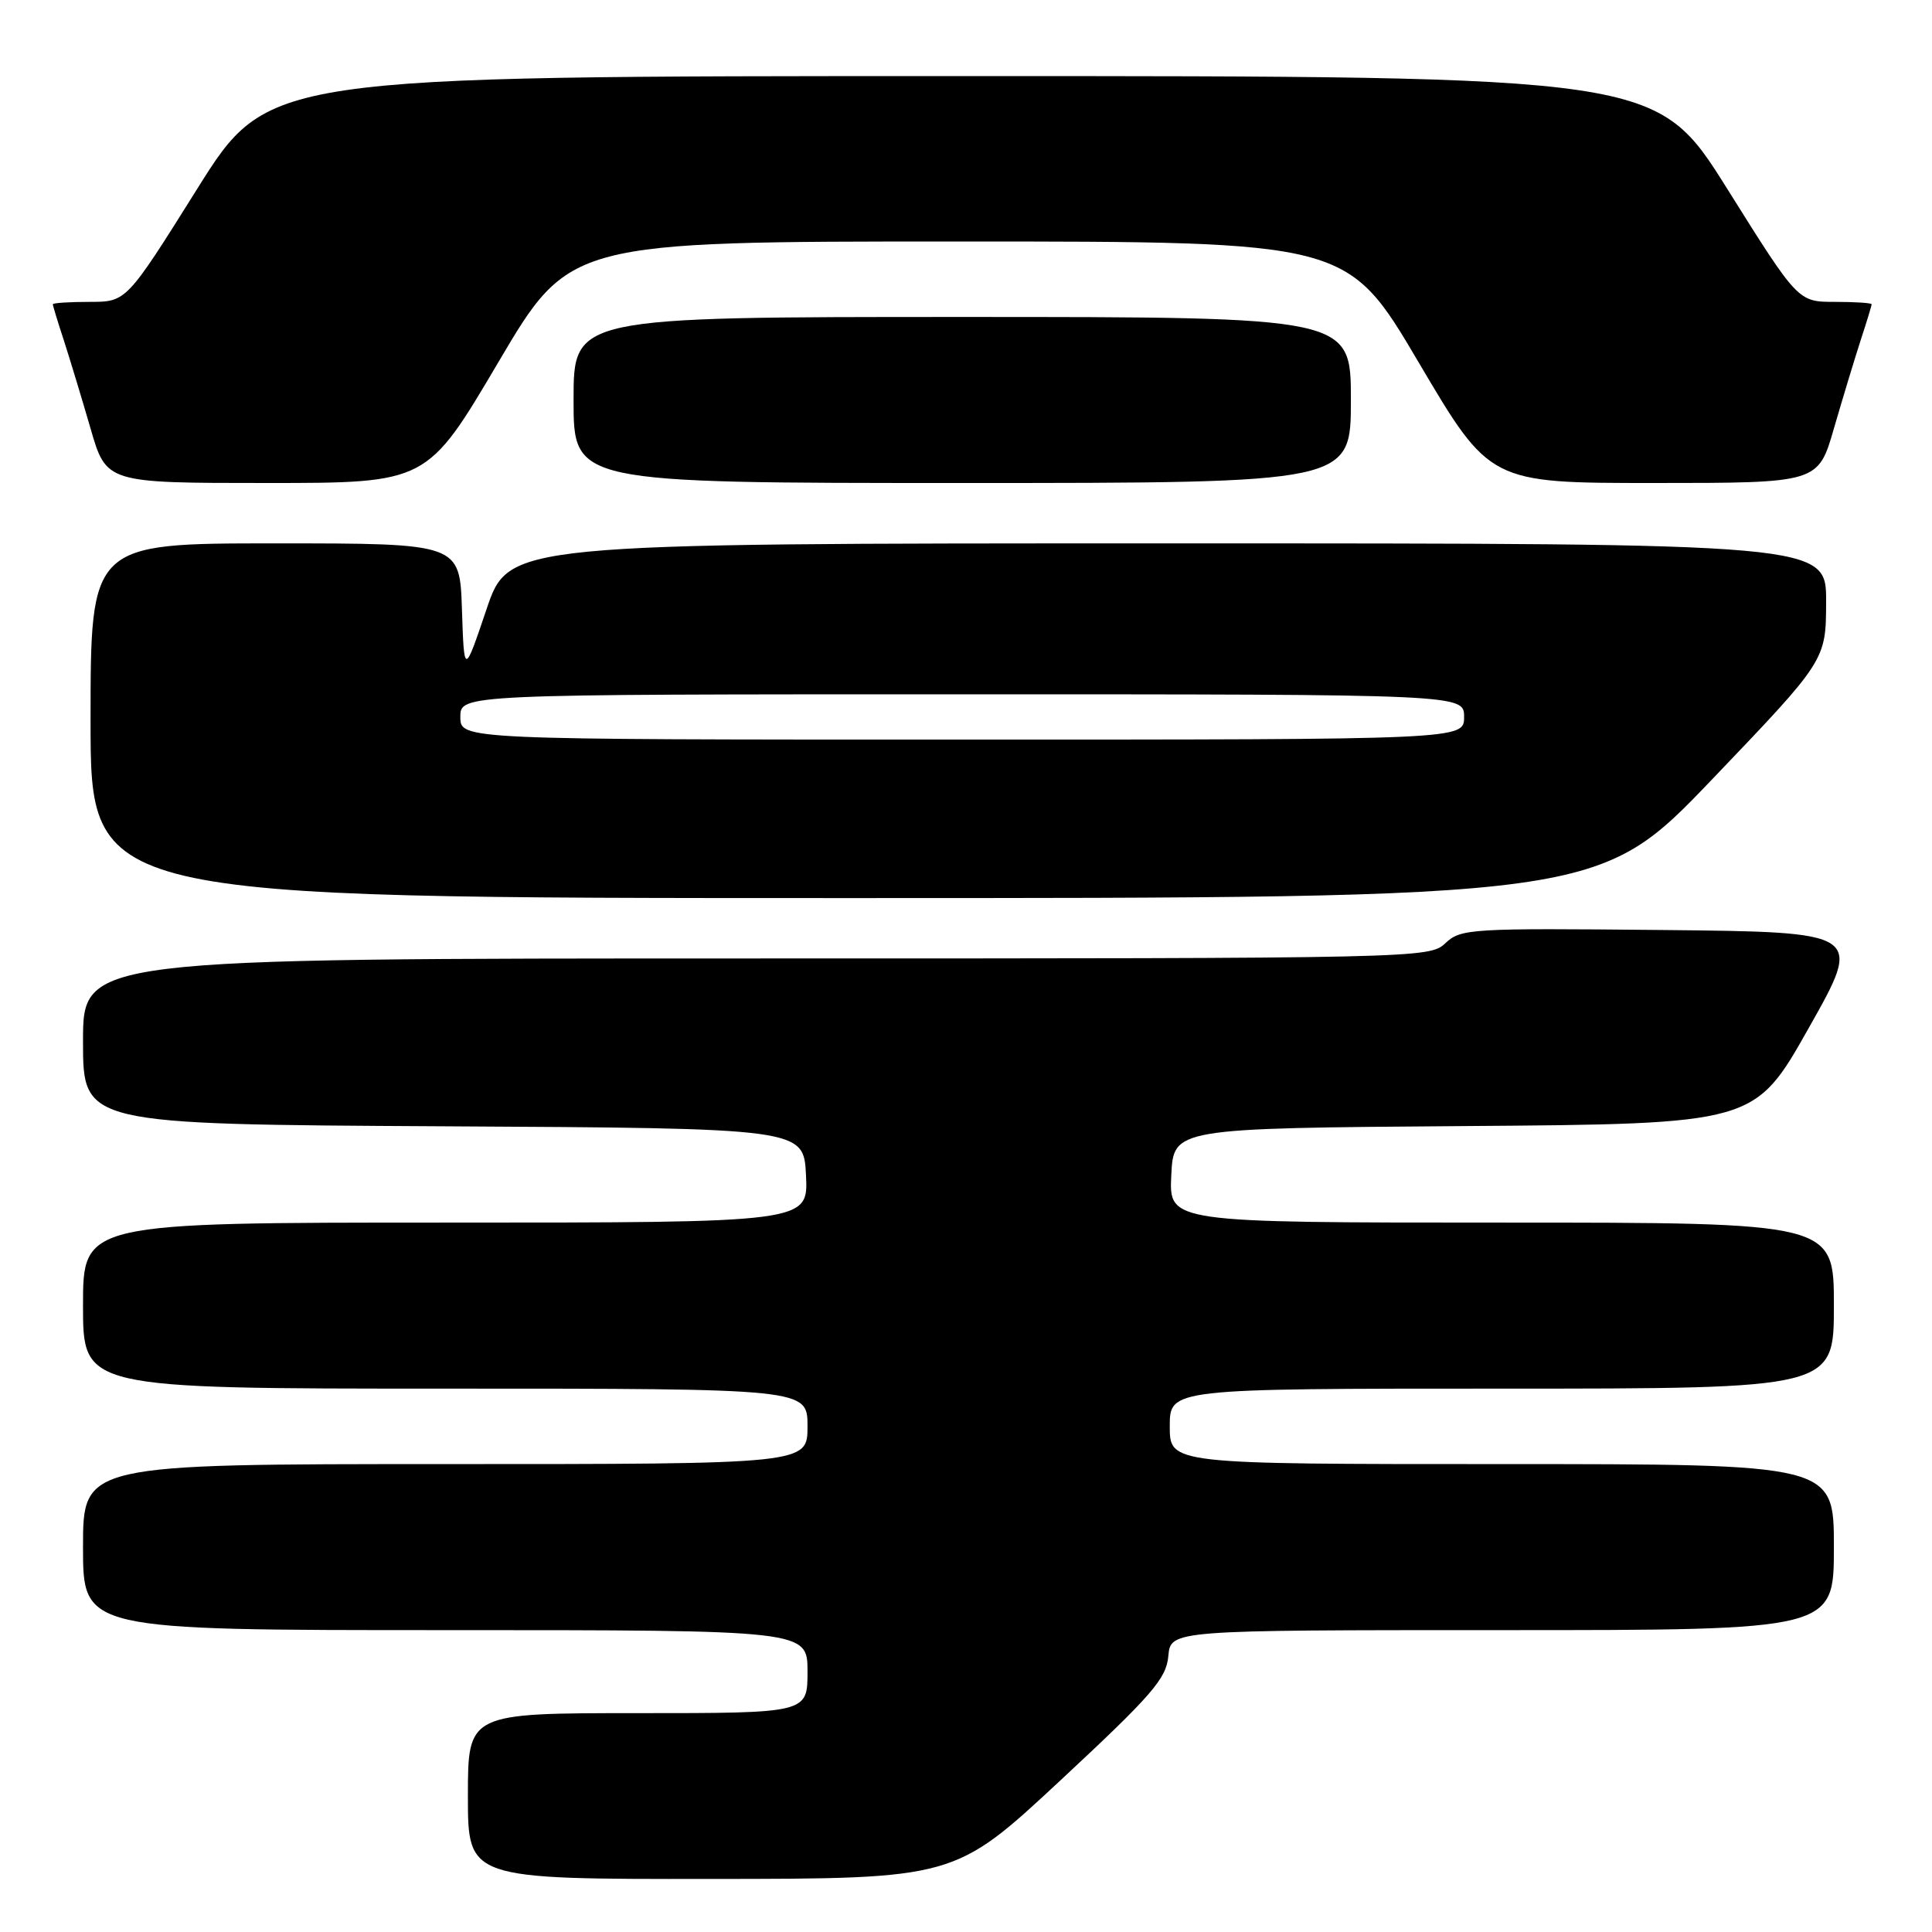 <?xml version="1.0" encoding="UTF-8" standalone="no"?>
<!DOCTYPE svg PUBLIC "-//W3C//DTD SVG 1.1//EN" "http://www.w3.org/Graphics/SVG/1.1/DTD/svg11.dtd" >
<svg xmlns="http://www.w3.org/2000/svg" xmlns:xlink="http://www.w3.org/1999/xlink" version="1.1" viewBox="0 0 256 256">
 <g >
 <path fill="currentColor"
d=" M 140.50 235.92 C 152.66 224.60 154.54 222.44 154.81 219.44 C 155.12 216.00 155.12 216.00 199.06 216.00 C 243.00 216.00 243.00 216.00 243.00 205.00 C 243.00 194.00 243.00 194.00 199.00 194.00 C 155.00 194.00 155.00 194.00 155.00 189.00 C 155.00 184.00 155.00 184.00 199.00 184.00 C 243.00 184.00 243.00 184.00 243.00 173.00 C 243.00 162.00 243.00 162.00 198.95 162.00 C 154.90 162.00 154.90 162.00 155.20 155.75 C 155.50 149.50 155.50 149.50 194.00 149.21 C 232.50 148.93 232.50 148.93 239.67 136.21 C 246.85 123.50 246.85 123.50 220.25 123.23 C 194.77 122.98 193.57 123.05 191.52 124.98 C 189.40 126.97 188.24 127.00 100.19 127.00 C 11.00 127.00 11.00 127.00 11.00 137.99 C 11.00 148.98 11.00 148.98 58.75 149.24 C 106.50 149.50 106.50 149.50 106.80 155.75 C 107.10 162.00 107.10 162.00 59.05 162.00 C 11.00 162.00 11.00 162.00 11.00 173.00 C 11.00 184.00 11.00 184.00 59.00 184.00 C 107.00 184.00 107.00 184.00 107.00 189.00 C 107.00 194.00 107.00 194.00 59.00 194.00 C 11.00 194.00 11.00 194.00 11.00 205.00 C 11.00 216.00 11.00 216.00 59.00 216.00 C 107.00 216.00 107.00 216.00 107.00 221.50 C 107.00 227.00 107.00 227.00 84.50 227.00 C 62.00 227.00 62.00 227.00 62.00 238.00 C 62.00 249.00 62.00 249.00 94.25 248.97 C 126.50 248.95 126.50 248.95 140.50 235.92 Z  M 226.88 103.25 C 241.95 87.50 241.95 87.50 241.97 79.75 C 242.00 72.00 242.00 72.00 154.71 72.00 C 67.41 72.00 67.41 72.00 64.46 80.75 C 61.50 89.50 61.50 89.50 61.21 80.75 C 60.92 72.00 60.92 72.00 36.46 72.00 C 12.00 72.00 12.00 72.00 12.00 95.50 C 12.00 119.00 12.00 119.00 111.90 119.00 C 211.81 119.00 211.81 119.00 226.88 103.25 Z  M 66.03 48.00 C 75.47 32.00 75.47 32.00 127.00 32.00 C 178.53 32.00 178.53 32.00 187.97 48.00 C 197.41 64.00 197.41 64.00 219.16 64.00 C 240.92 64.00 240.92 64.00 243.01 56.75 C 244.17 52.76 245.76 47.51 246.55 45.07 C 247.35 42.64 248.00 40.50 248.00 40.32 C 248.00 40.14 245.81 40.00 243.13 40.00 C 238.25 40.00 238.25 40.00 228.88 25.04 C 219.50 10.08 219.50 10.08 127.50 10.08 C 35.50 10.08 35.50 10.08 26.12 25.04 C 16.75 40.00 16.75 40.00 11.87 40.00 C 9.19 40.00 7.00 40.14 7.00 40.32 C 7.00 40.50 7.65 42.64 8.45 45.07 C 9.24 47.51 10.83 52.76 11.99 56.75 C 14.08 64.00 14.08 64.00 35.34 64.00 C 56.59 64.00 56.59 64.00 66.03 48.00 Z  M 179.00 53.00 C 179.00 42.00 179.00 42.00 127.50 42.00 C 76.00 42.00 76.00 42.00 76.00 53.00 C 76.00 64.00 76.00 64.00 127.50 64.00 C 179.00 64.00 179.00 64.00 179.00 53.00 Z  M 61.00 95.00 C 61.00 92.00 61.00 92.00 127.50 92.00 C 194.00 92.00 194.00 92.00 194.00 95.00 C 194.00 98.00 194.00 98.00 127.50 98.00 C 61.00 98.00 61.00 98.00 61.00 95.00 Z "/>
</g>
</svg>